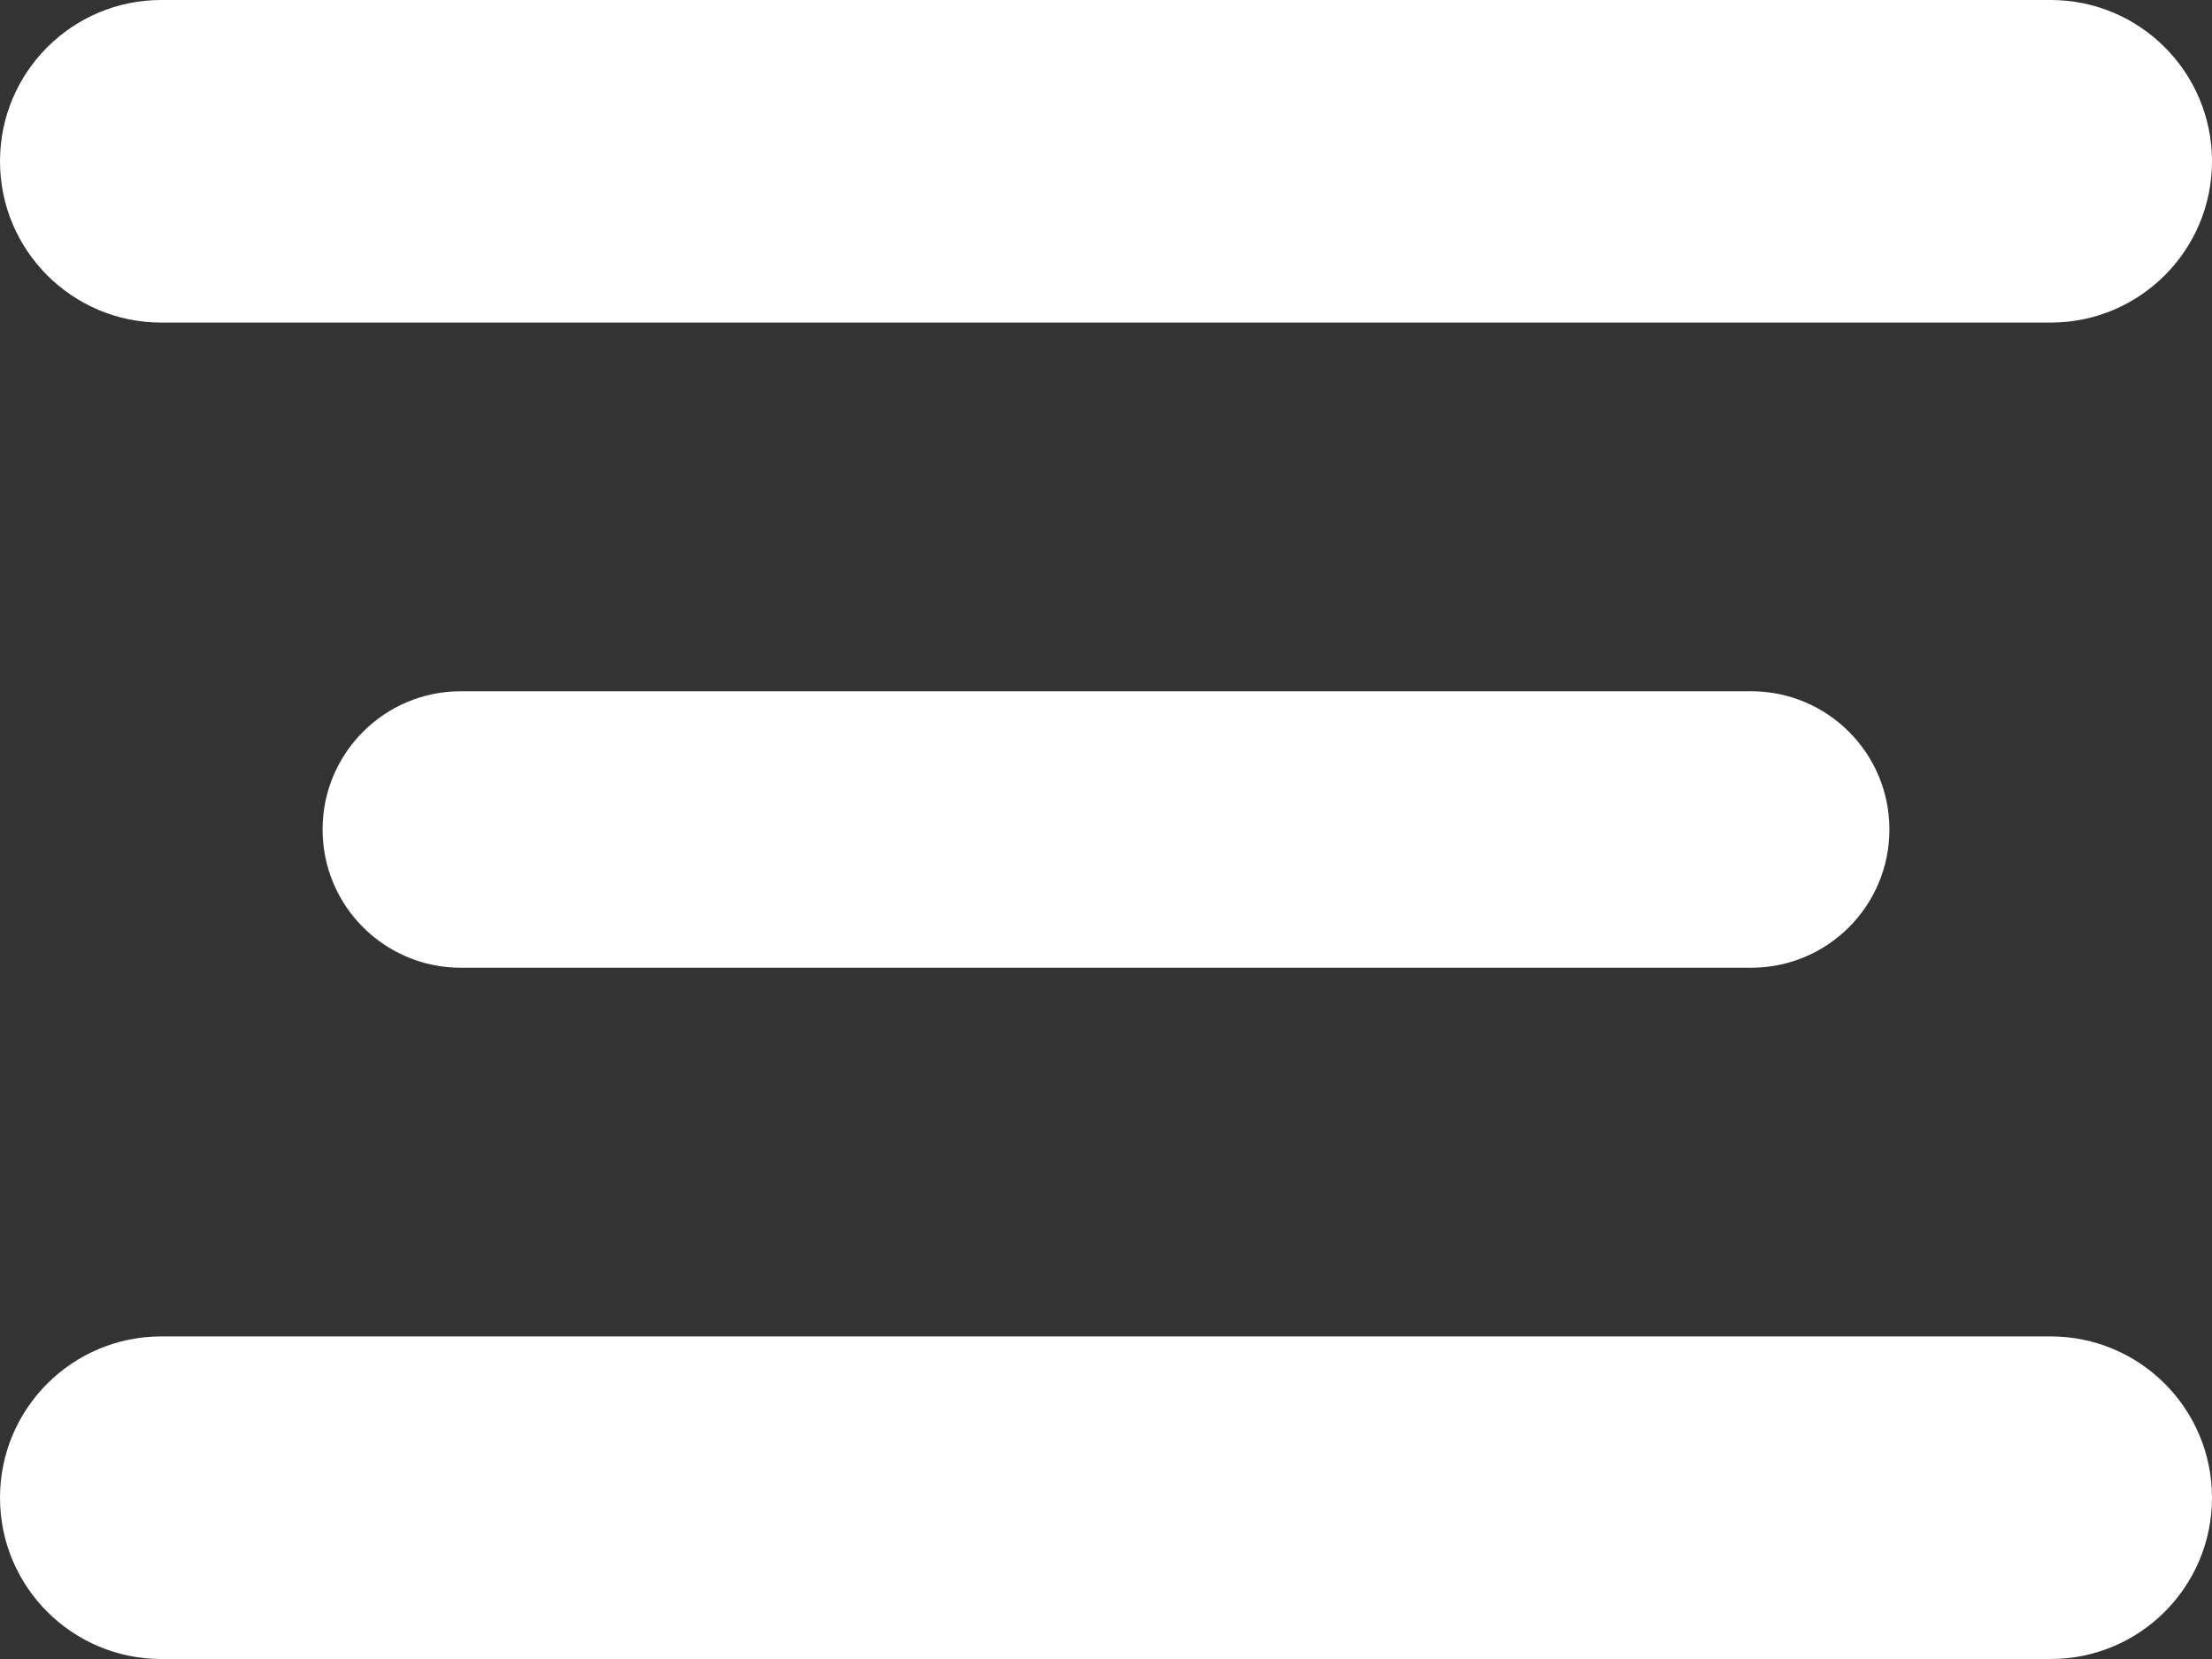 <svg width="48" height="36" viewBox="0 0 48 36" fill="none" xmlns="http://www.w3.org/2000/svg">
<rect x="0" y="0" width="48" height="36" fill="#333333" stroke="none"/>
<path d="M44.5 0H3.5C1.567 0 0 1.567 0 3.5C0 5.433 1.567 7 3.5 7H44.5C46.433 7 48 5.433 48 3.5C48 1.567 46.433 0 44.5 0Z" fill="white"/>
<path d="M44.5 29H3.5C1.567 29 0 30.567 0 32.5C0 34.433 1.567 36 3.5 36H44.5C46.433 36 48 34.433 48 32.5C48 30.567 46.433 29 44.5 29Z" fill="white"/>
<path d="M38 15H10C8.343 15 7 16.343 7 18C7 19.657 8.343 21 10 21H38C39.657 21 41 19.657 41 18C41 16.343 39.657 15 38 15Z" fill="white"/>
</svg>
